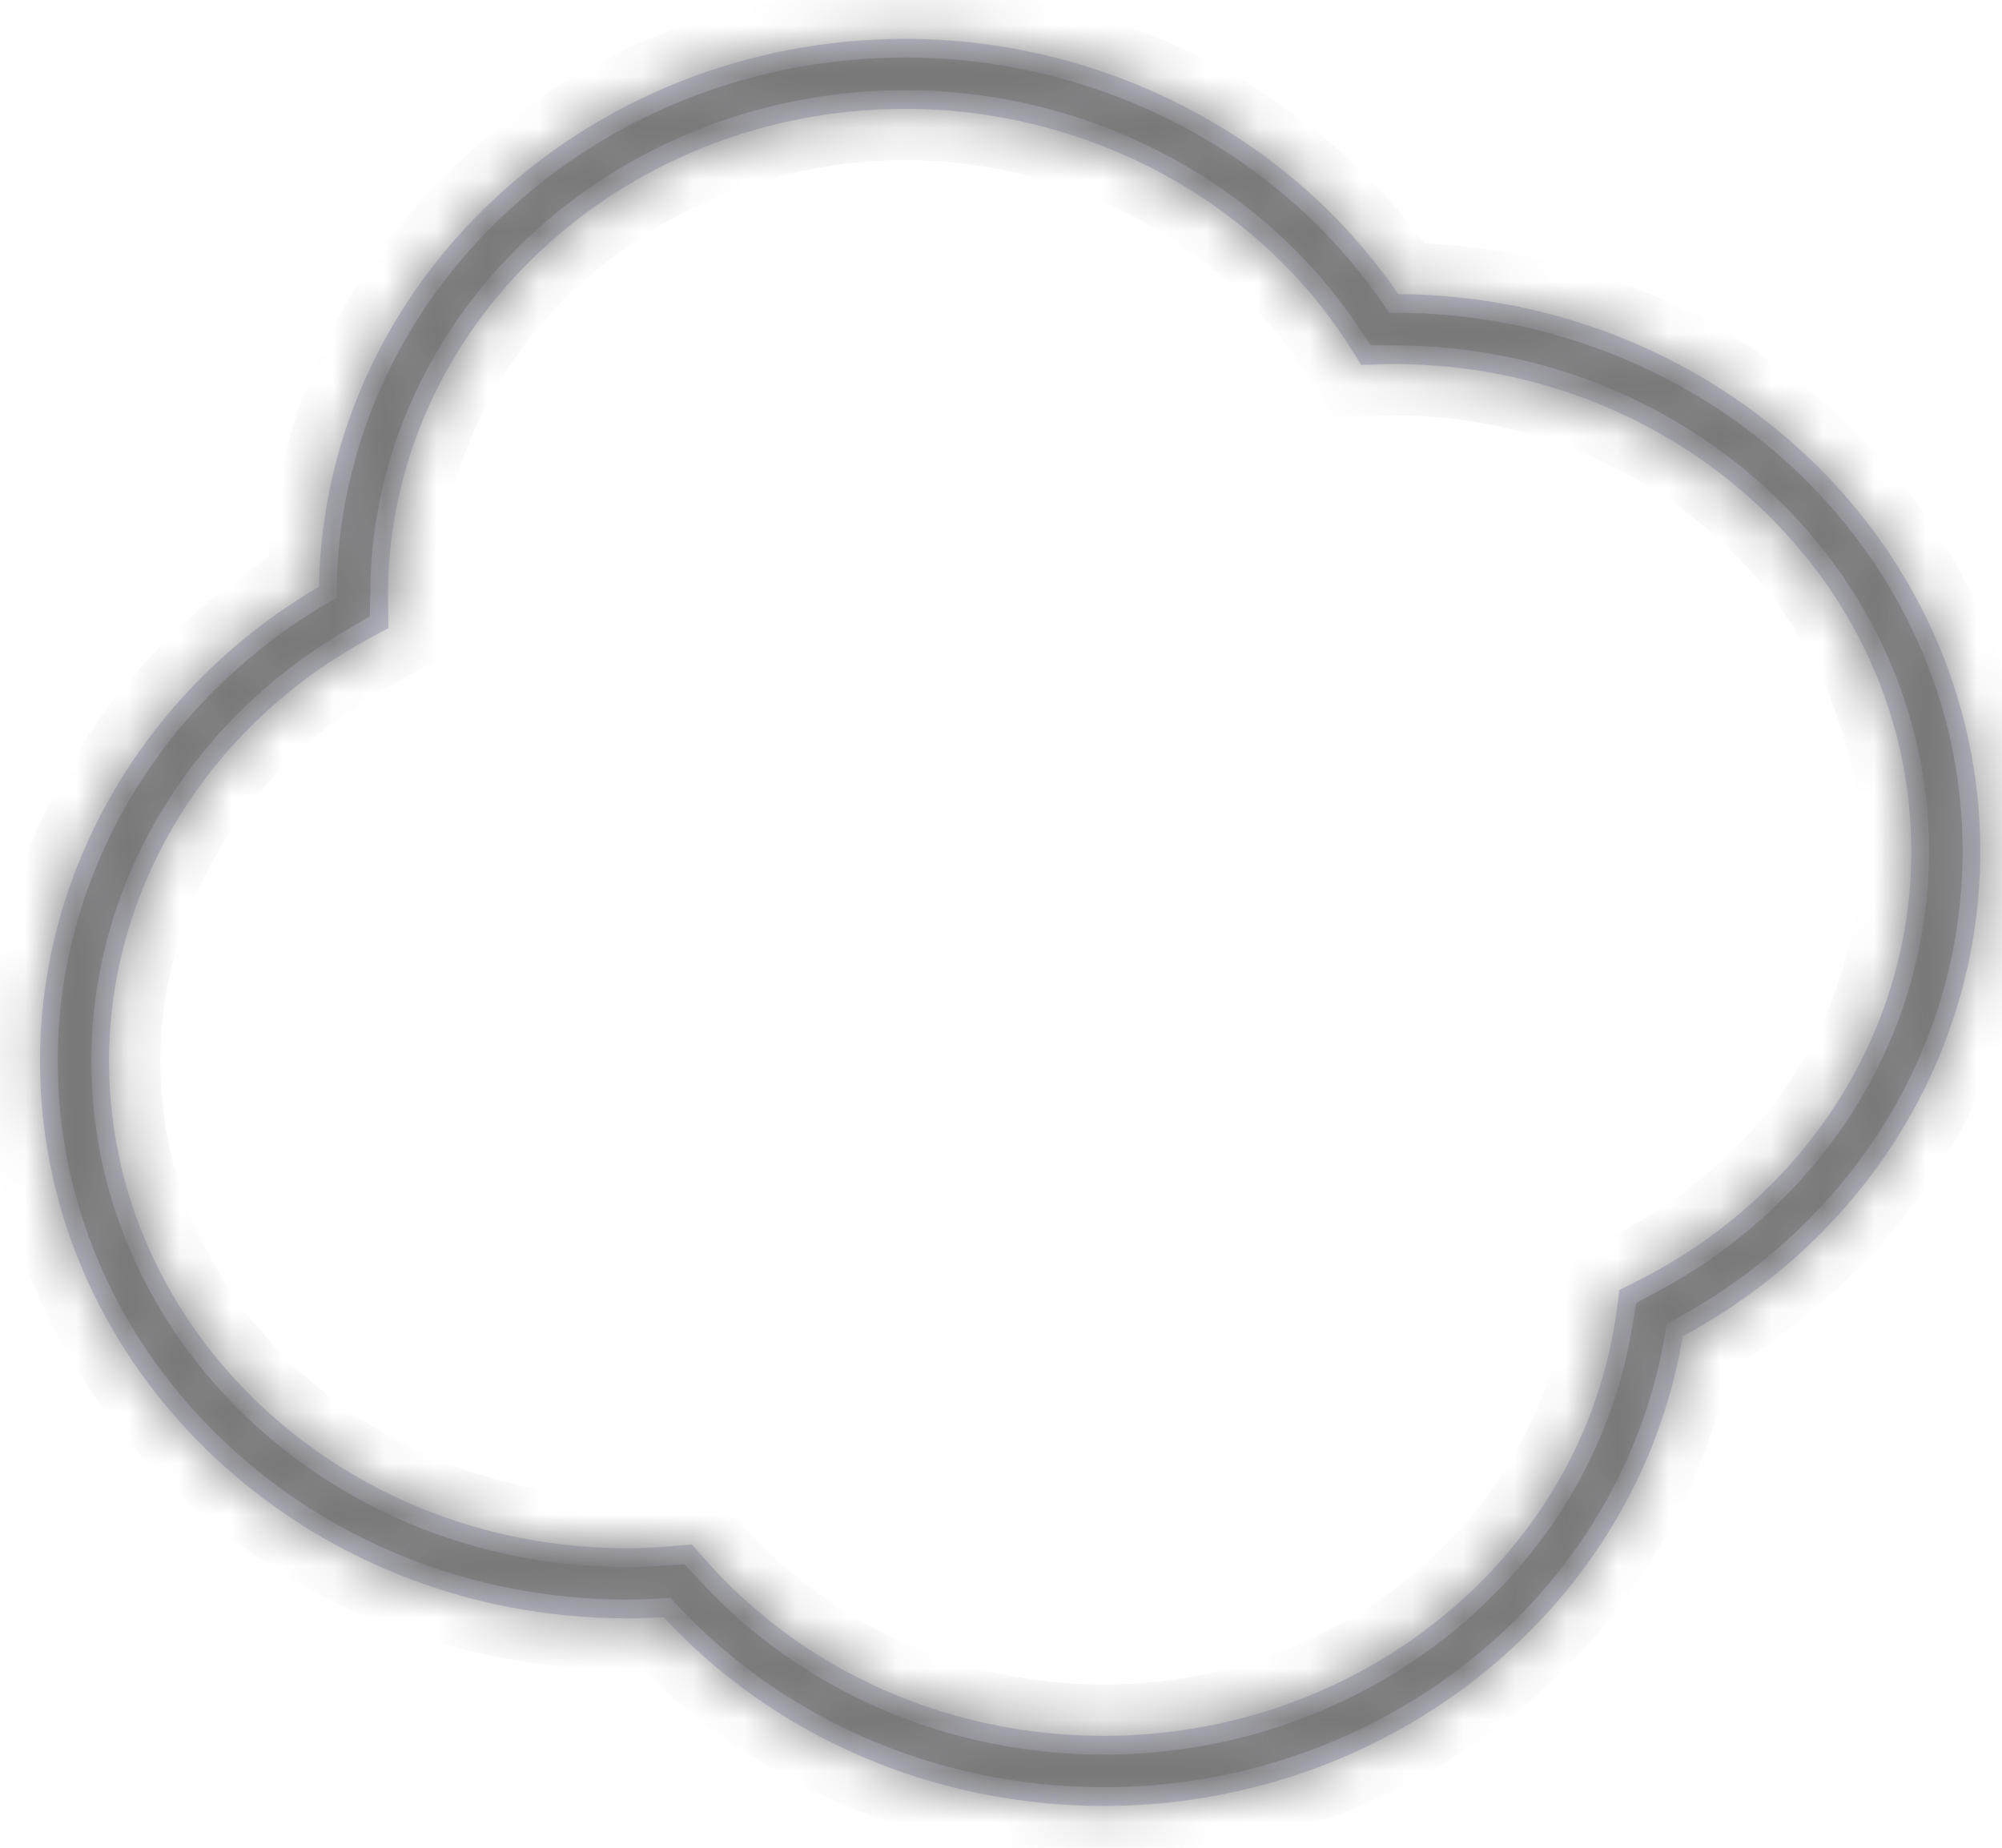 ﻿<?xml version="1.0" encoding="utf-8"?>
<svg version="1.1" xmlns:xlink="http://www.w3.org/1999/xlink" width="39px" height="36px" xmlns="http://www.w3.org/2000/svg">
  <defs>
    <mask fill="white" id="clip210">
      <path d="M 32.78 26.034  C 31.91 31.276  27.126 35.185  21.499 35.185  C 18.202 35.185  15.097 33.849  12.925 31.506  C 12.676 31.522  12.438 31.53  12.202 31.53  C 5.903 31.53  0.779 26.66  0.779 20.674  C 0.779 16.909  2.851 13.404  6.214 11.43  C 6.316 5.529  11.4 0.757  17.635 0.757  C 21.498 0.757  25.14 2.653  27.236 5.729  C 33.498 5.772  38.577 10.625  38.577 16.584  C 38.577 20.512  36.365 24.102  32.78 26.034  Z M 13.141 30.119  L 13.479 30.089  L 13.704 30.347  C 15.628 32.554  18.469 33.82  21.499 33.82  C 26.582 33.82  30.881 30.241  31.499 25.495  L 31.546 25.133  L 31.869 24.972  C 35.177 23.316  37.233 20.102  37.233 16.583  C 37.233 11.35  32.711 7.093  27.153 7.093  C 27.087 7.093  27.022 7.096  26.956 7.097  L 26.519 7.11  L 26.313 6.784  C 24.502 3.908  21.177 2.121  17.635 2.121  C 12.079 2.121  7.557 6.379  7.557 11.611  L 7.568 12.237  L 7.206 12.432  C 4.071 14.124  2.124 17.281  2.124 20.673  C 2.124 25.906  6.645 30.164  12.202 30.164  C 12.502 30.164  12.809 30.149  13.141 30.119  Z " fill-rule="evenodd" />
    </mask>
  </defs>
  <g transform="matrix(1 0 0 1 -359 -368 )">
    <path d="M 32.78 26.034  C 31.91 31.276  27.126 35.185  21.499 35.185  C 18.202 35.185  15.097 33.849  12.925 31.506  C 12.676 31.522  12.438 31.53  12.202 31.53  C 5.903 31.53  0.779 26.66  0.779 20.674  C 0.779 16.909  2.851 13.404  6.214 11.43  C 6.316 5.529  11.4 0.757  17.635 0.757  C 21.498 0.757  25.14 2.653  27.236 5.729  C 33.498 5.772  38.577 10.625  38.577 16.584  C 38.577 20.512  36.365 24.102  32.78 26.034  Z M 13.141 30.119  L 13.479 30.089  L 13.704 30.347  C 15.628 32.554  18.469 33.82  21.499 33.82  C 26.582 33.82  30.881 30.241  31.499 25.495  L 31.546 25.133  L 31.869 24.972  C 35.177 23.316  37.233 20.102  37.233 16.583  C 37.233 11.35  32.711 7.093  27.153 7.093  C 27.087 7.093  27.022 7.096  26.956 7.097  L 26.519 7.11  L 26.313 6.784  C 24.502 3.908  21.177 2.121  17.635 2.121  C 12.079 2.121  7.557 6.379  7.557 11.611  L 7.568 12.237  L 7.206 12.432  C 4.071 14.124  2.124 17.281  2.124 20.673  C 2.124 25.906  6.645 30.164  12.202 30.164  C 12.502 30.164  12.809 30.149  13.141 30.119  Z " fill-rule="nonzero" fill="#ccccde" stroke="none" transform="matrix(1 0 0 1 359 368 )" />
    <path d="M 32.78 26.034  C 31.91 31.276  27.126 35.185  21.499 35.185  C 18.202 35.185  15.097 33.849  12.925 31.506  C 12.676 31.522  12.438 31.53  12.202 31.53  C 5.903 31.53  0.779 26.66  0.779 20.674  C 0.779 16.909  2.851 13.404  6.214 11.43  C 6.316 5.529  11.4 0.757  17.635 0.757  C 21.498 0.757  25.14 2.653  27.236 5.729  C 33.498 5.772  38.577 10.625  38.577 16.584  C 38.577 20.512  36.365 24.102  32.78 26.034  Z " stroke-width="2" stroke="#797979" fill="none" transform="matrix(1 0 0 1 359 368 )" mask="url(#clip210)" />
    <path d="M 13.141 30.119  L 13.479 30.089  L 13.704 30.347  C 15.628 32.554  18.469 33.82  21.499 33.82  C 26.582 33.82  30.881 30.241  31.499 25.495  L 31.546 25.133  L 31.869 24.972  C 35.177 23.316  37.233 20.102  37.233 16.583  C 37.233 11.35  32.711 7.093  27.153 7.093  C 27.087 7.093  27.022 7.096  26.956 7.097  L 26.519 7.11  L 26.313 6.784  C 24.502 3.908  21.177 2.121  17.635 2.121  C 12.079 2.121  7.557 6.379  7.557 11.611  L 7.568 12.237  L 7.206 12.432  C 4.071 14.124  2.124 17.281  2.124 20.673  C 2.124 25.906  6.645 30.164  12.202 30.164  C 12.502 30.164  12.809 30.149  13.141 30.119  Z " stroke-width="2" stroke="#797979" fill="none" transform="matrix(1 0 0 1 359 368 )" mask="url(#clip210)" />
  </g>
</svg>